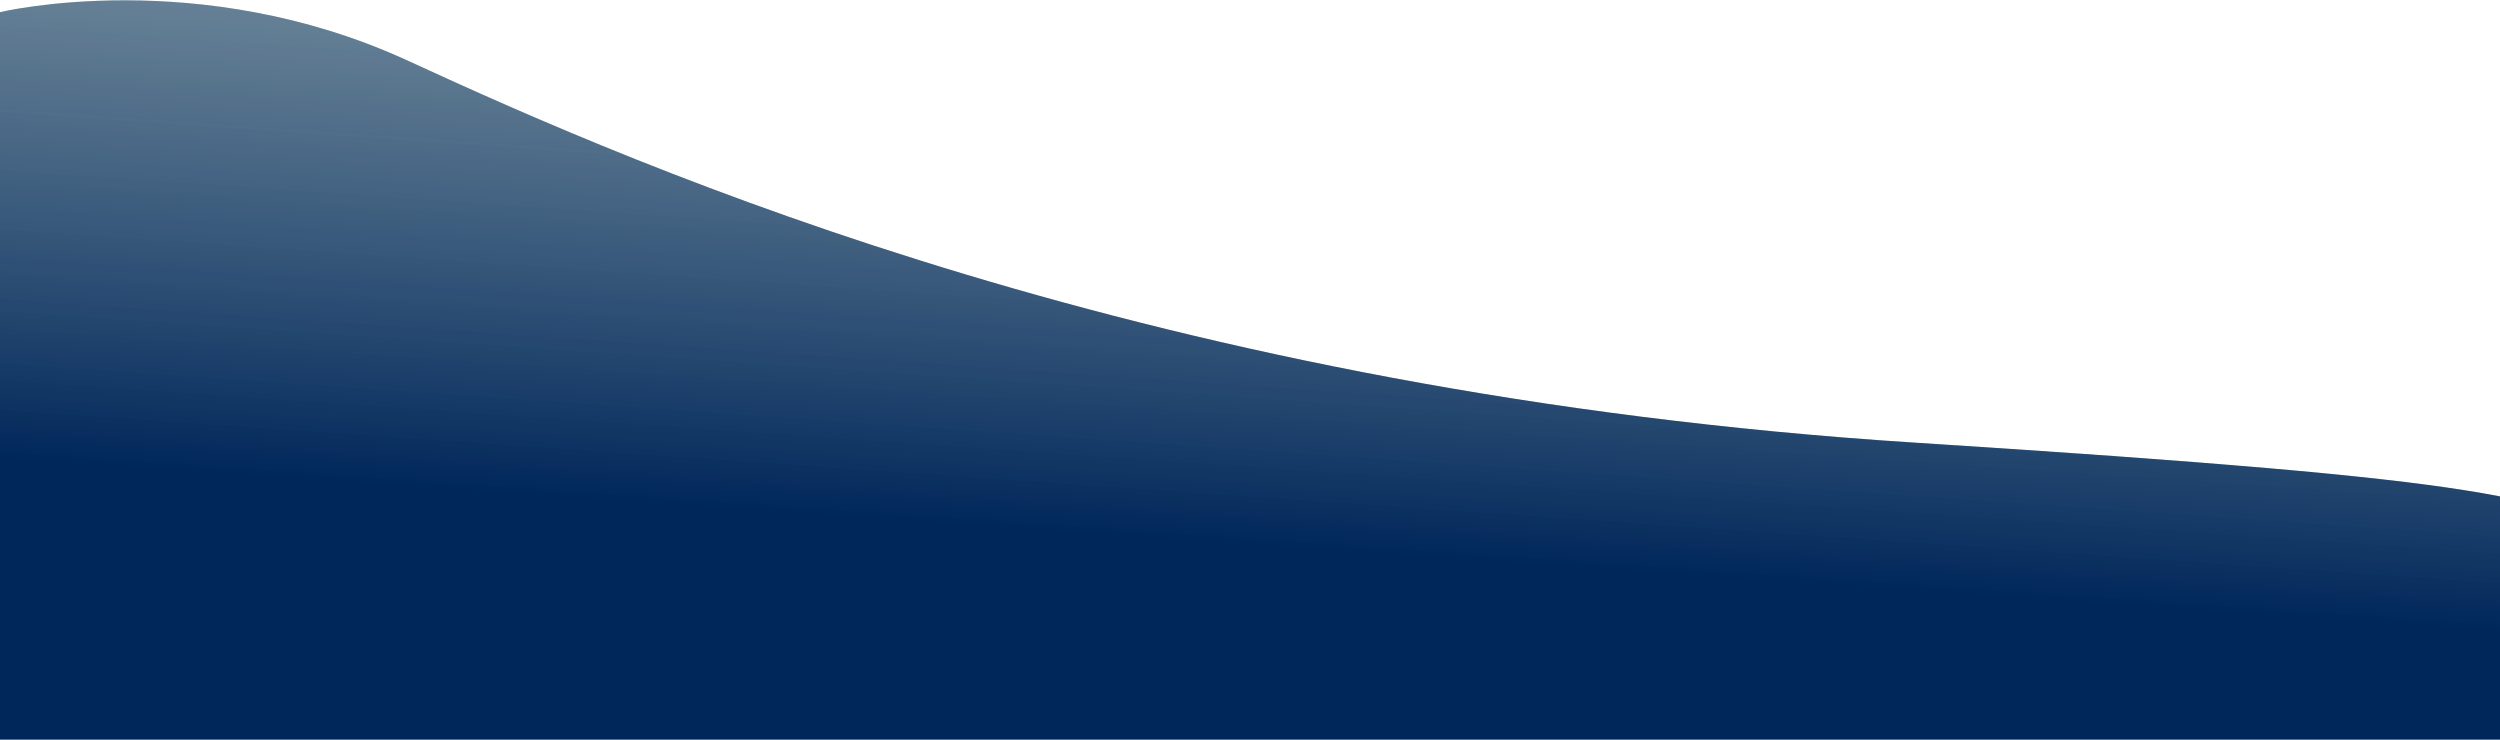 <svg width="2880" height="852" viewBox="0 0 2880 852" fill="none" xmlns="http://www.w3.org/2000/svg">
<path d="M2206.2 509.938C2899.21 554.232 2919 572 3058 630C3197 688 3255.58 764.539 3350 852L0 852V14C0 14 229 -41 470 70C741.989 195.273 1331 454 2206.2 509.938Z" fill="#C6DDD9"/>
<path d="M2206.2 509.938C2899.21 554.232 2919 572 3058 630C3197 688 3255.58 764.539 3350 852L0 852V14C0 14 229 -41 470 70C741.989 195.273 1331 454 2206.2 509.938Z" fill="url(#paint0_linear)"/>
<defs>
<linearGradient id="paint0_linear" x1="1505.91" y1="-849.35" x2="1343.99" y2="1485.83" gradientUnits="userSpaceOnUse">
<stop stop-color="white" stop-opacity="0"/>
<stop offset="0.041" stop-color="#93A0A5" stop-opacity="0.191"/>
<stop offset="0.632" stop-color="#00275A"/>
</linearGradient>
</defs>
</svg>
